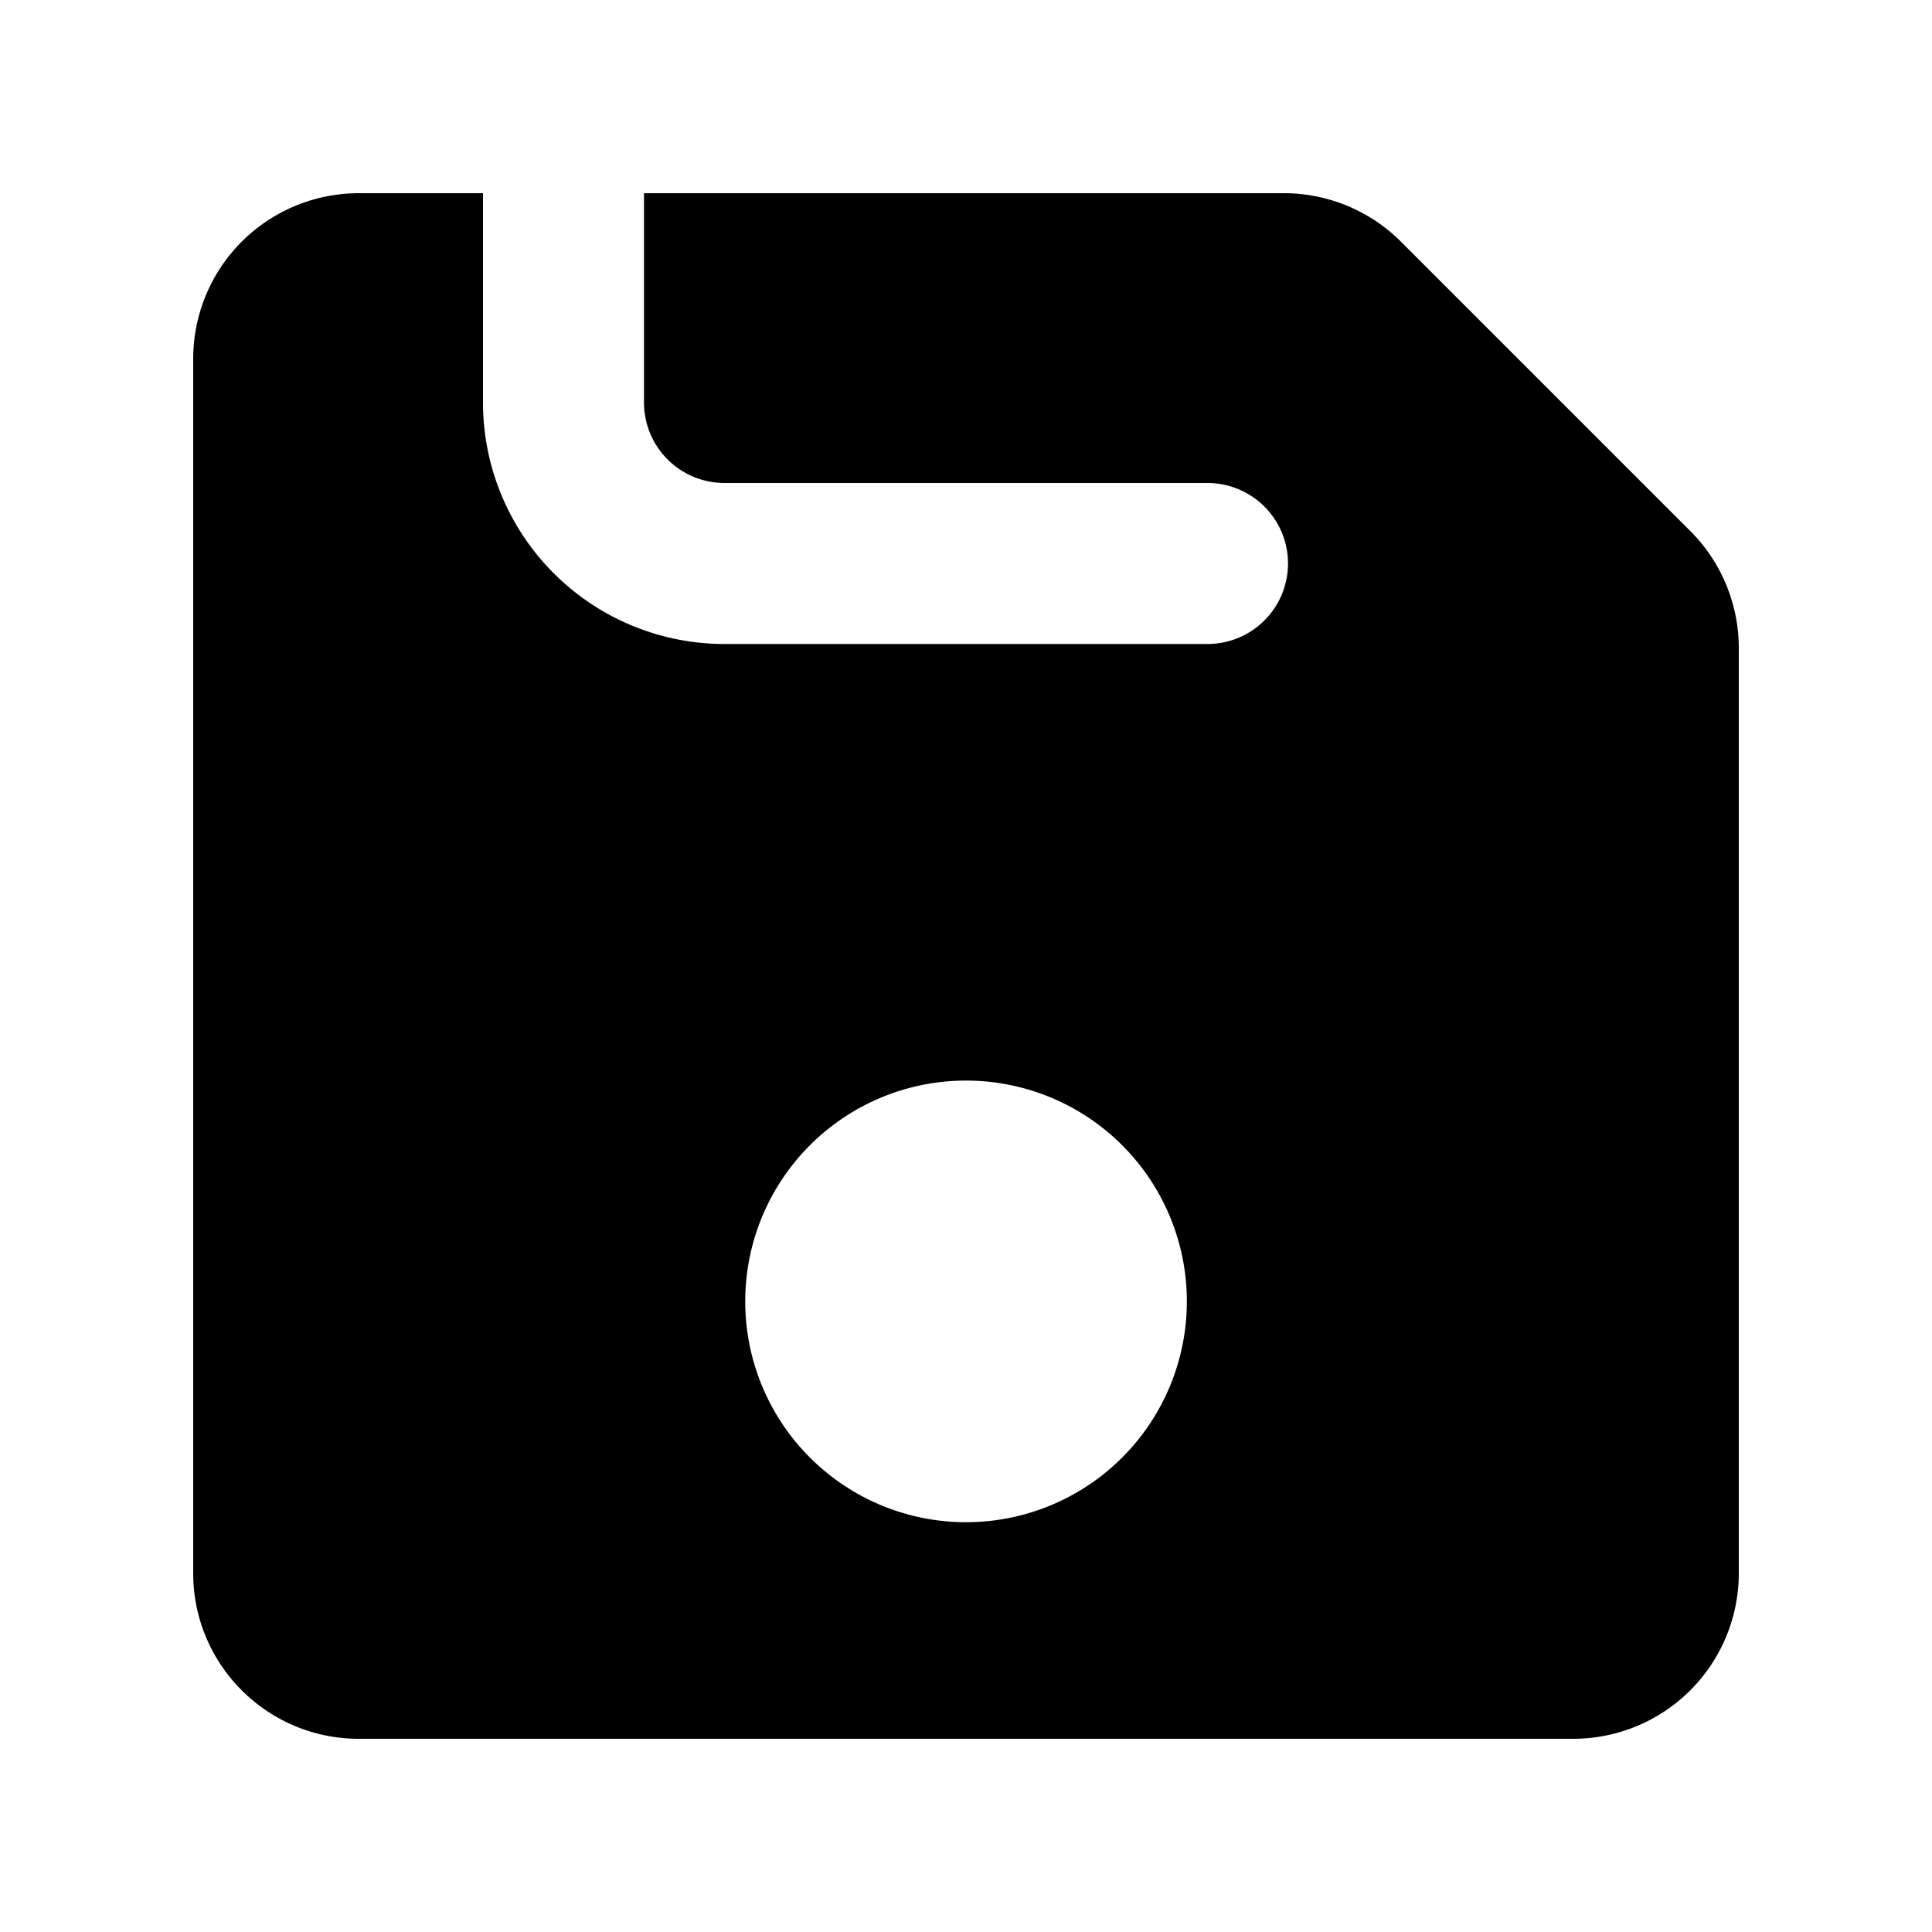 <svg xmlns="http://www.w3.org/2000/svg" fill="none" viewBox="0 0 24 24">
  <path fill="#000" fill-rule="evenodd" d="M6 2.4H4.458A2.057 2.057 0 0 0 2.4 4.457v15.086c0 1.136.921 2.057 2.058 2.057h15.085a2.057 2.057 0 0 0 2.057-2.057V8.052c0-.546-.216-1.069-.602-1.455l-3.595-3.595a2.057 2.057 0 0 0-1.455-.602H8V5a1 1 0 0 0 1 1h6a1 1 0 1 1 0 2H9a3 3 0 0 1-3-3V2.4Zm3.258 13.714a2.743 2.743 0 1 0 5.485 0 2.743 2.743 0 0 0-5.485 0Z" clip-rule="evenodd"/>
</svg>
